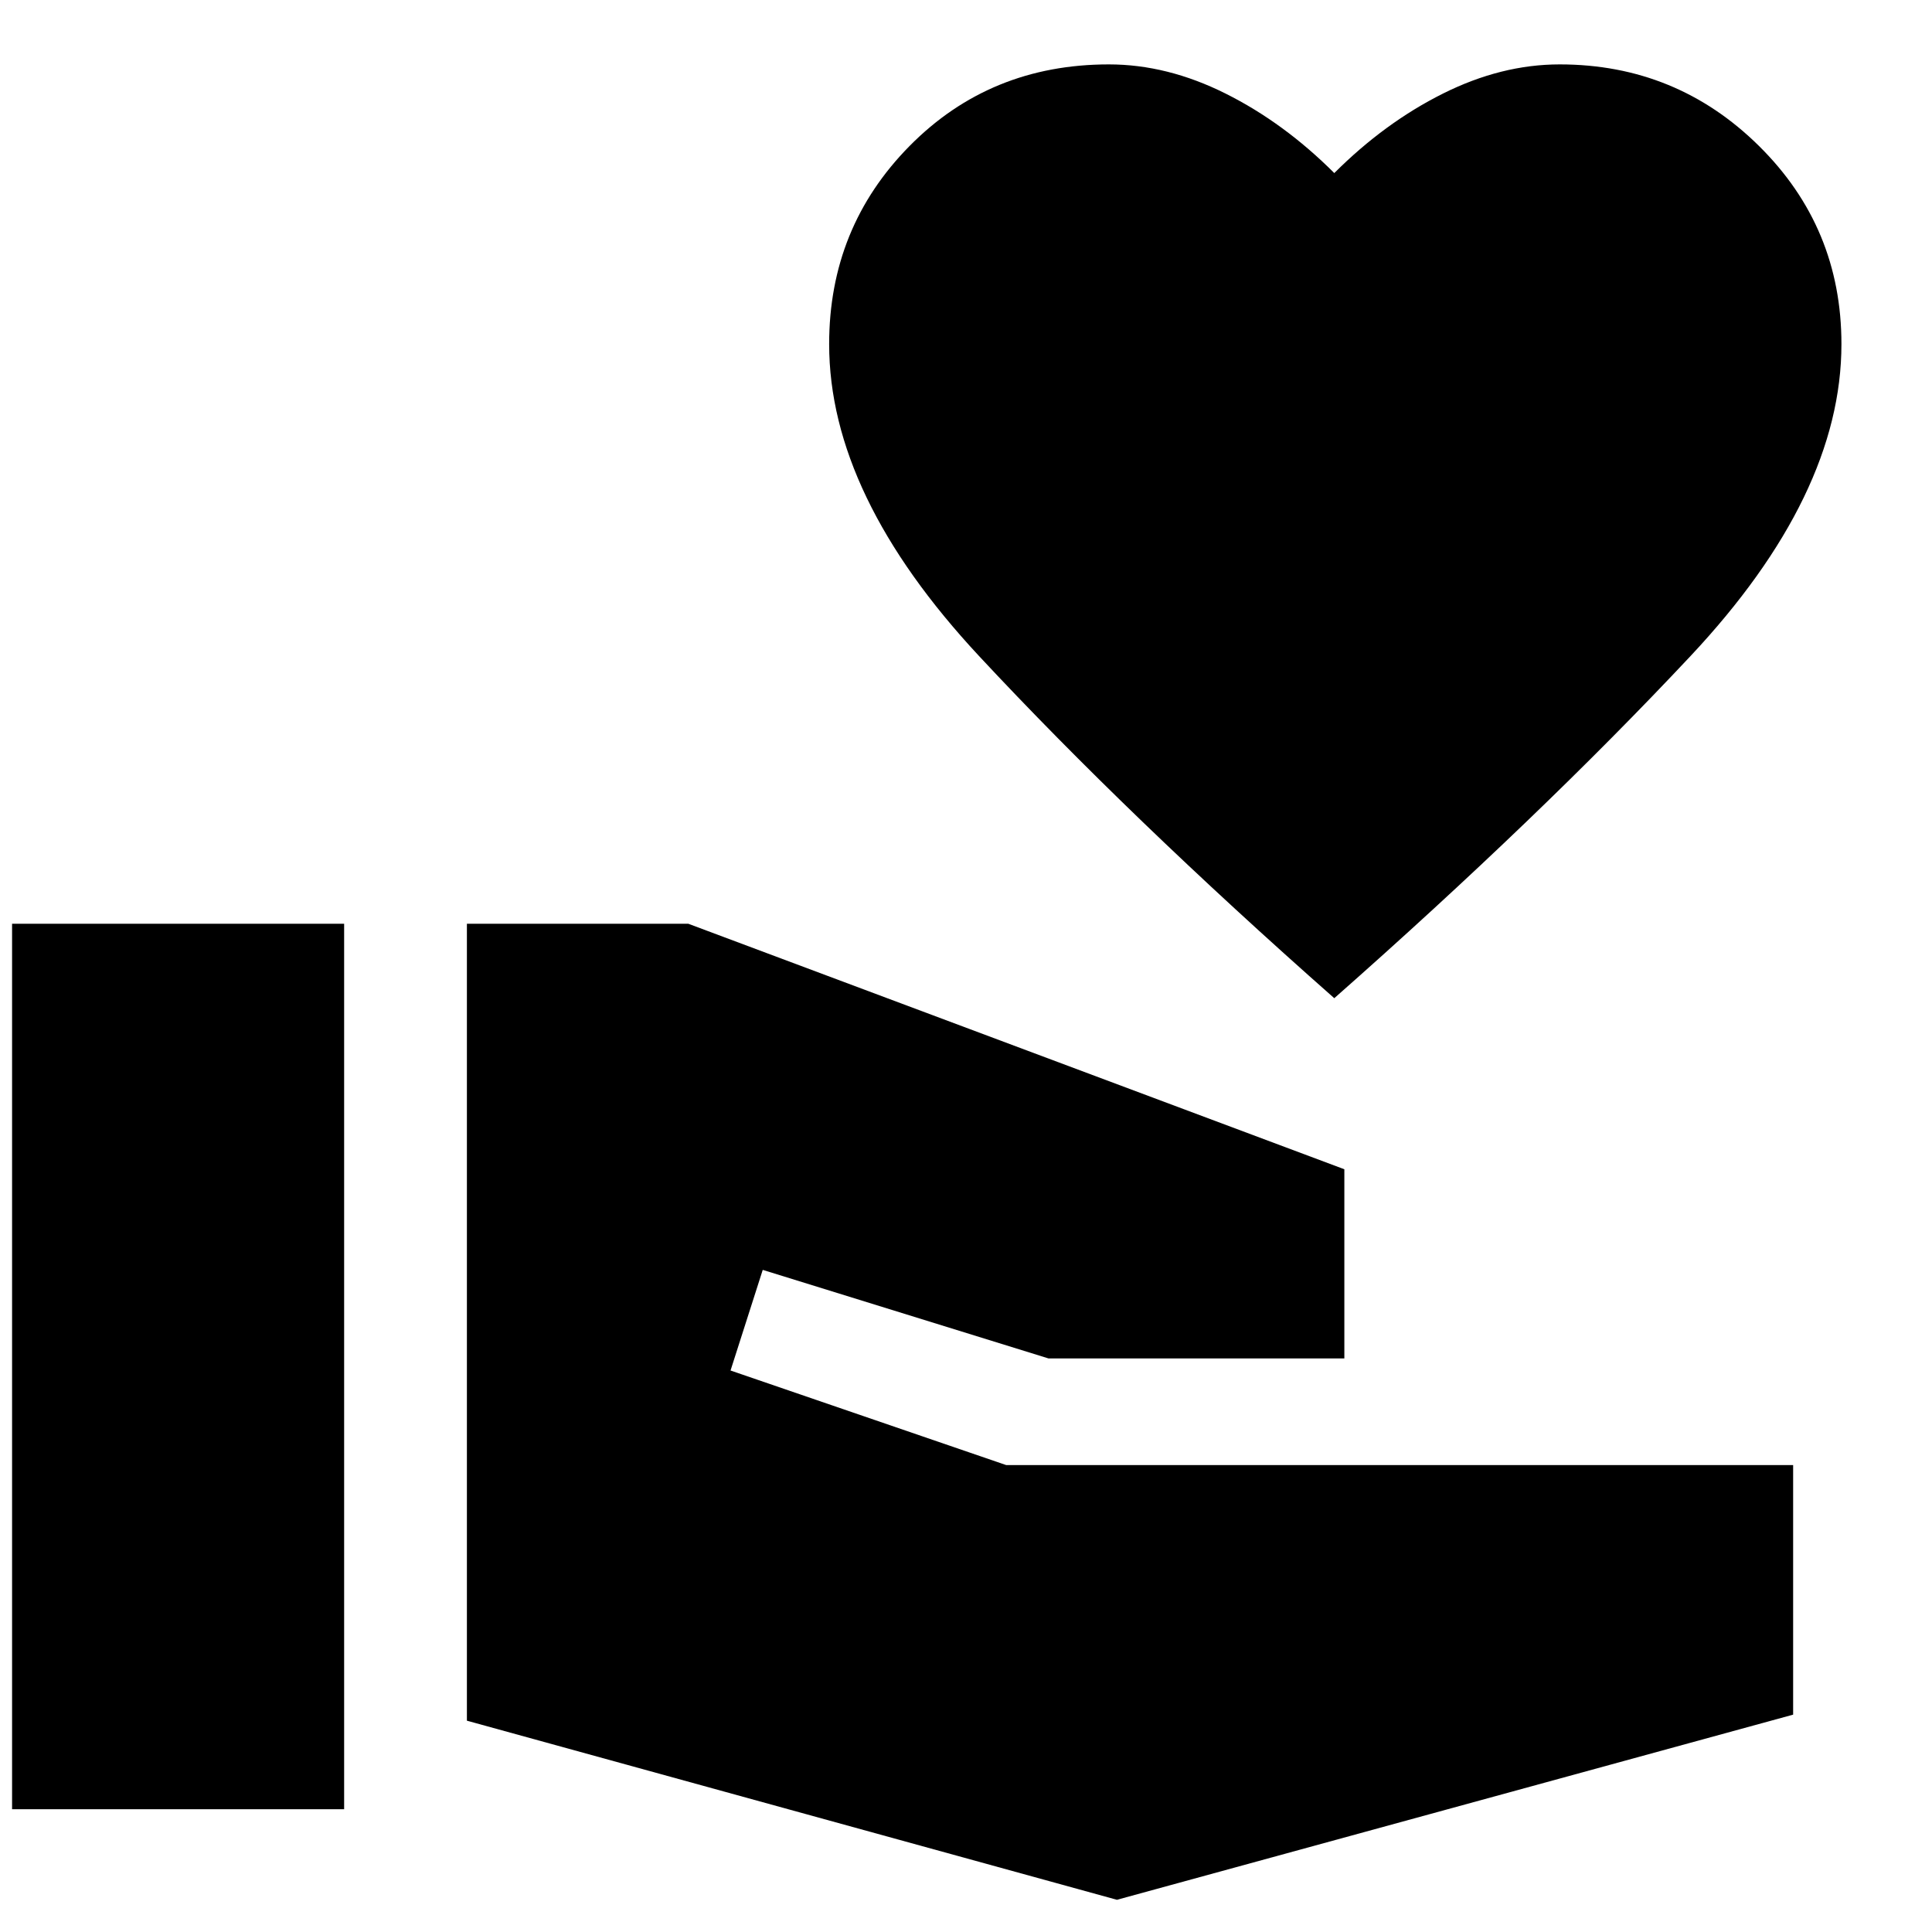 <svg xmlns="http://www.w3.org/2000/svg" width="48" height="48" viewBox="0 0 48 48"><path d="M33.15 24.8q-5.1-4.5-8.825-8.5-3.725-4-3.725-7.75 0-2.9 2-4.925T27.55 1.6q1.45 0 2.9.725t2.7 1.975q1.25-1.25 2.7-1.975 1.45-.725 2.9-.725 2.9 0 4.95 2.025 2.05 2.025 2.05 4.925 0 3.75-3.75 7.75t-8.85 8.5ZM.3 44.95v-22h8.25v22Zm27.45 2.25L11.6 42.75v-19.8h5.5l16.3 6.1v4.7h-7.35l-7.1-2.2-.8 2.5L25 36.4h19.55v6.2Z"/></svg>